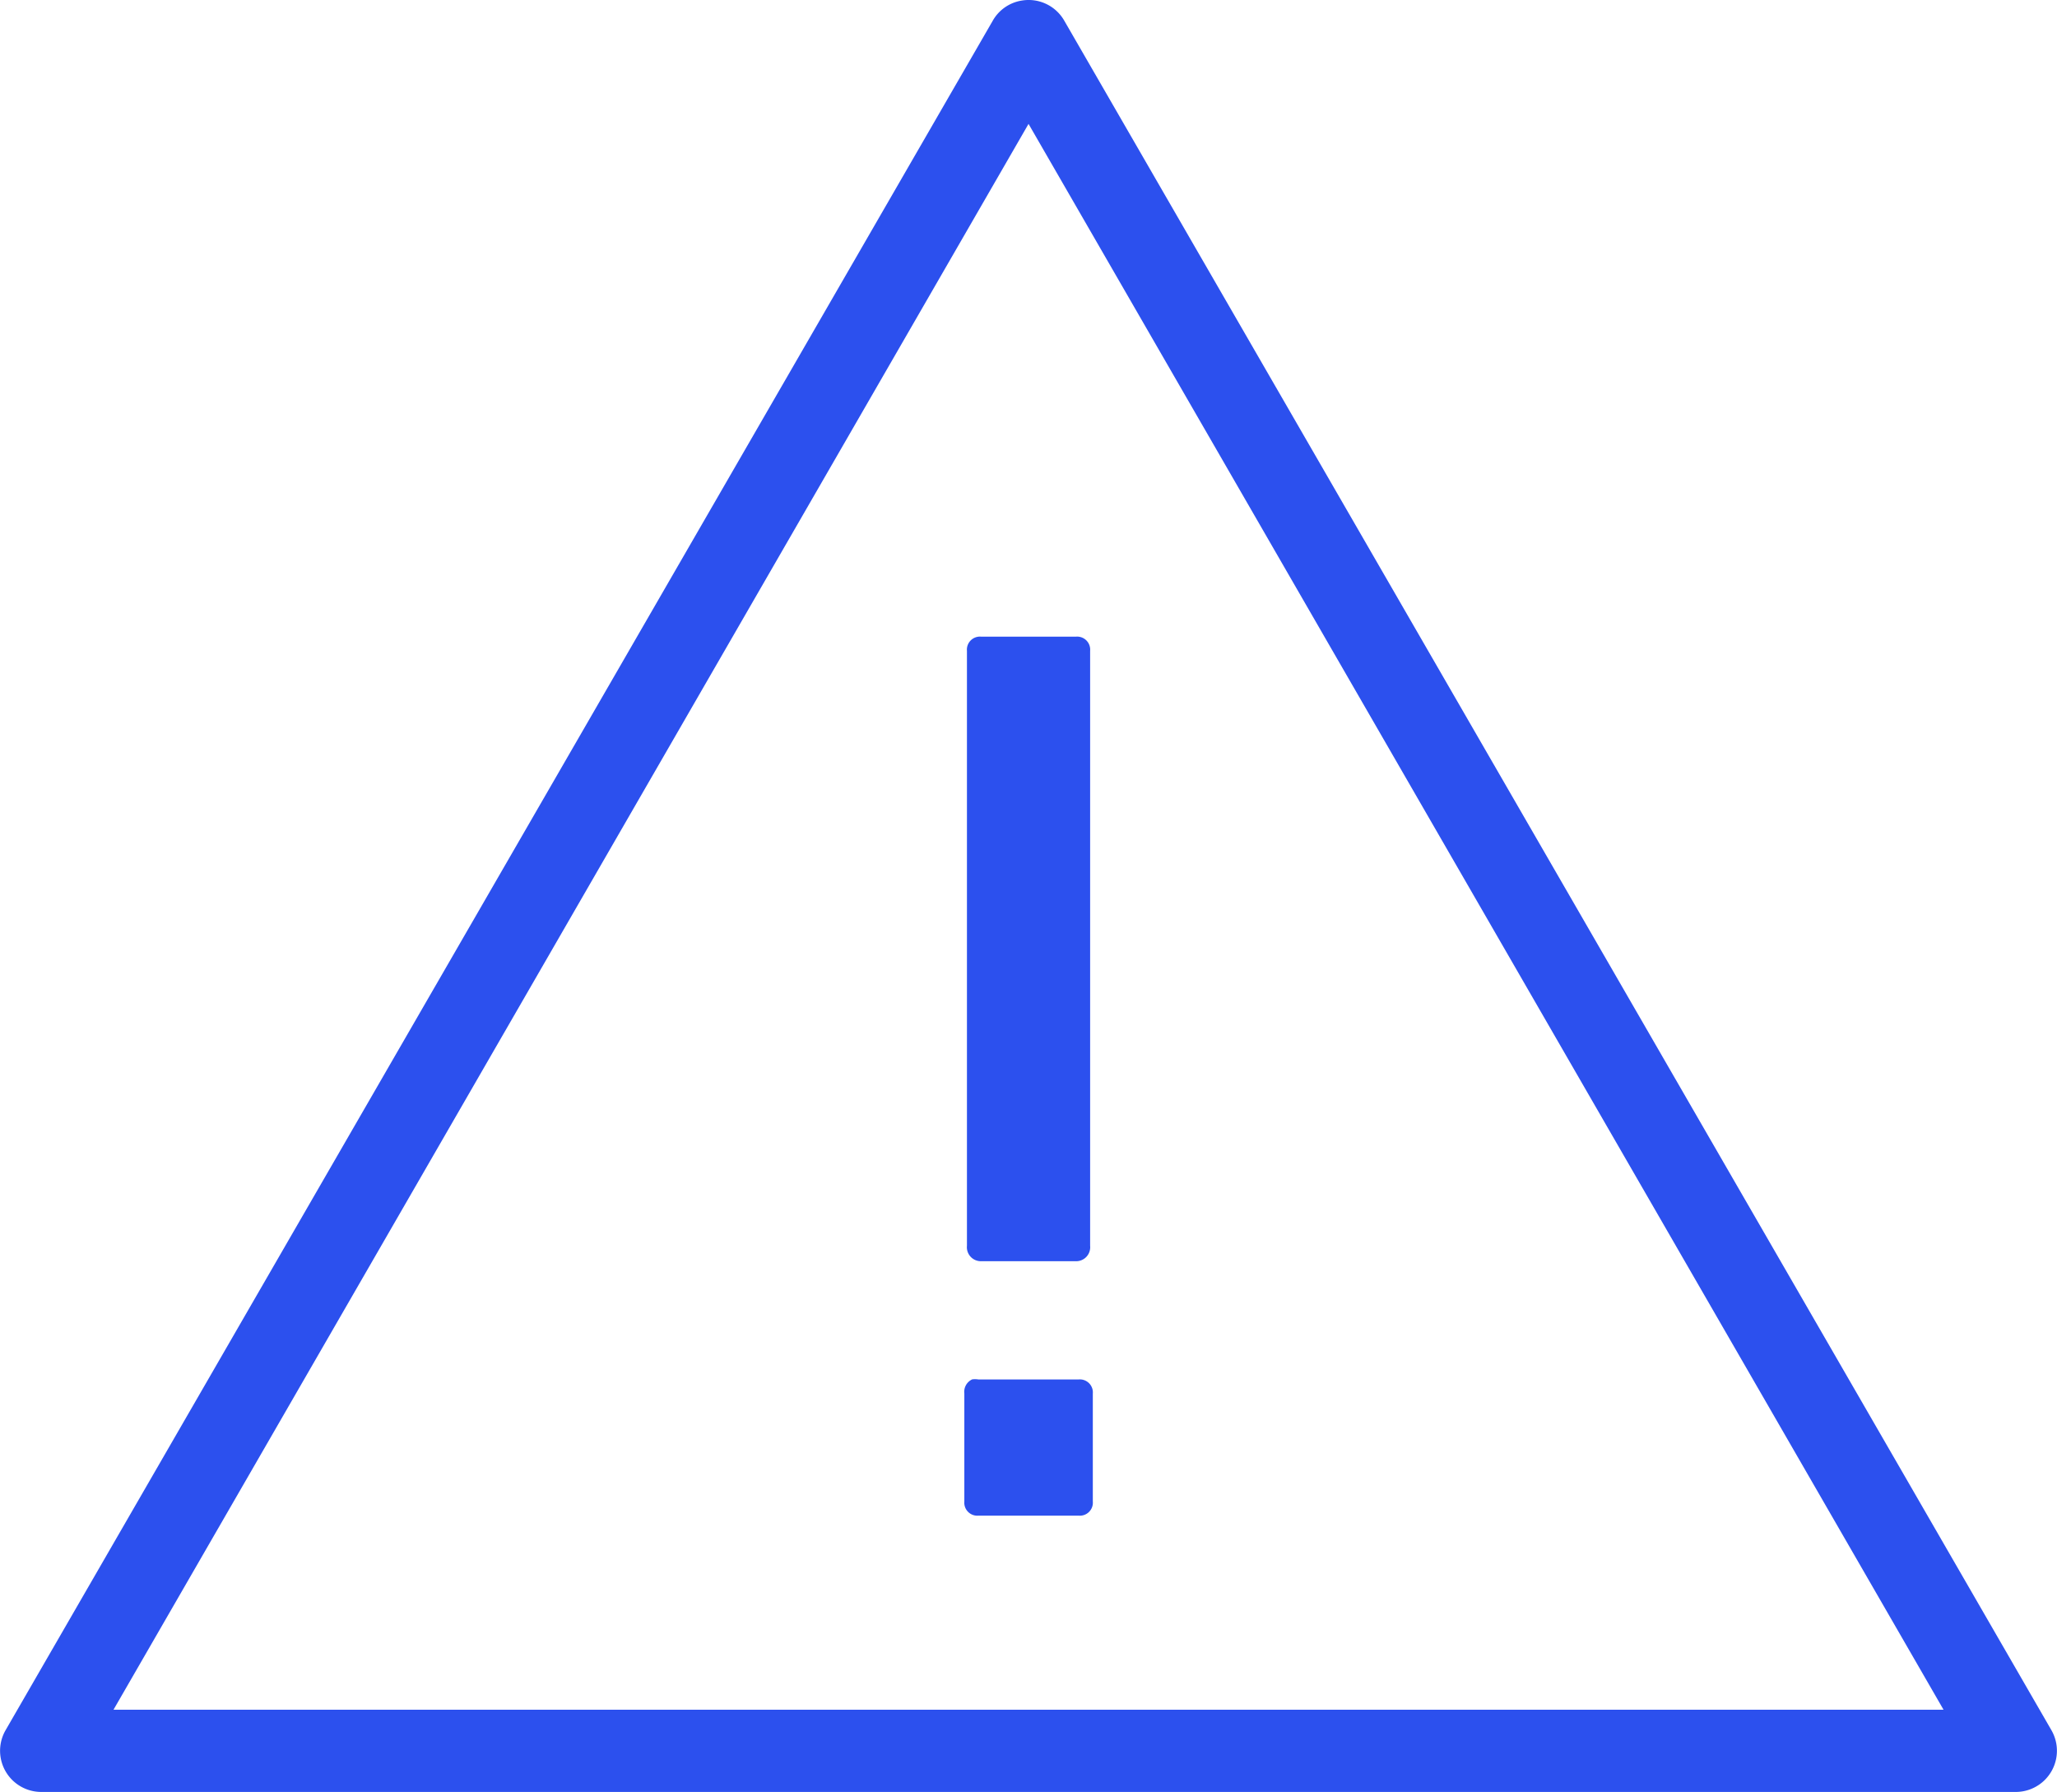 <svg xmlns="http://www.w3.org/2000/svg" width="52" height="45.301" viewBox="0 0 52 45.301">
    <defs>
        <style>
            .cls-1{fill:#2c50ee}
        </style>
    </defs>
    <g id="surface1" transform="translate(.093 -36.977)">
        <path id="Path_11462" d="M25.745 33.99a1.029 1.029 0 0 0-.747.52L.047 77.719a1.041 1.041 0 0 0 .91 1.559h49.9a1.041 1.041 0 0 0 .91-1.559L26.817 34.51a1.038 1.038 0 0 0-1.072-.52zm.163 3.119L49.039 77.2H2.776zm-1.2 12.963a.329.329 0 0 0-.357.357v15.042a.354.354 0 0 0 .357.39h2.4a.354.354 0 0 0 .357-.39V50.429a.329.329 0 0 0-.357-.357zM24.48 68.85a.346.346 0 0 0-.195.357v2.729a.329.329 0 0 0 .357.357h2.534a.329.329 0 0 0 .357-.357v-2.729a.329.329 0 0 0-.357-.357H24.64a.54.54 0 0 0-.162-.001z" class="cls-1" data-name="Path 11462" transform="translate(0 3)"/>
    </g>
</svg>
